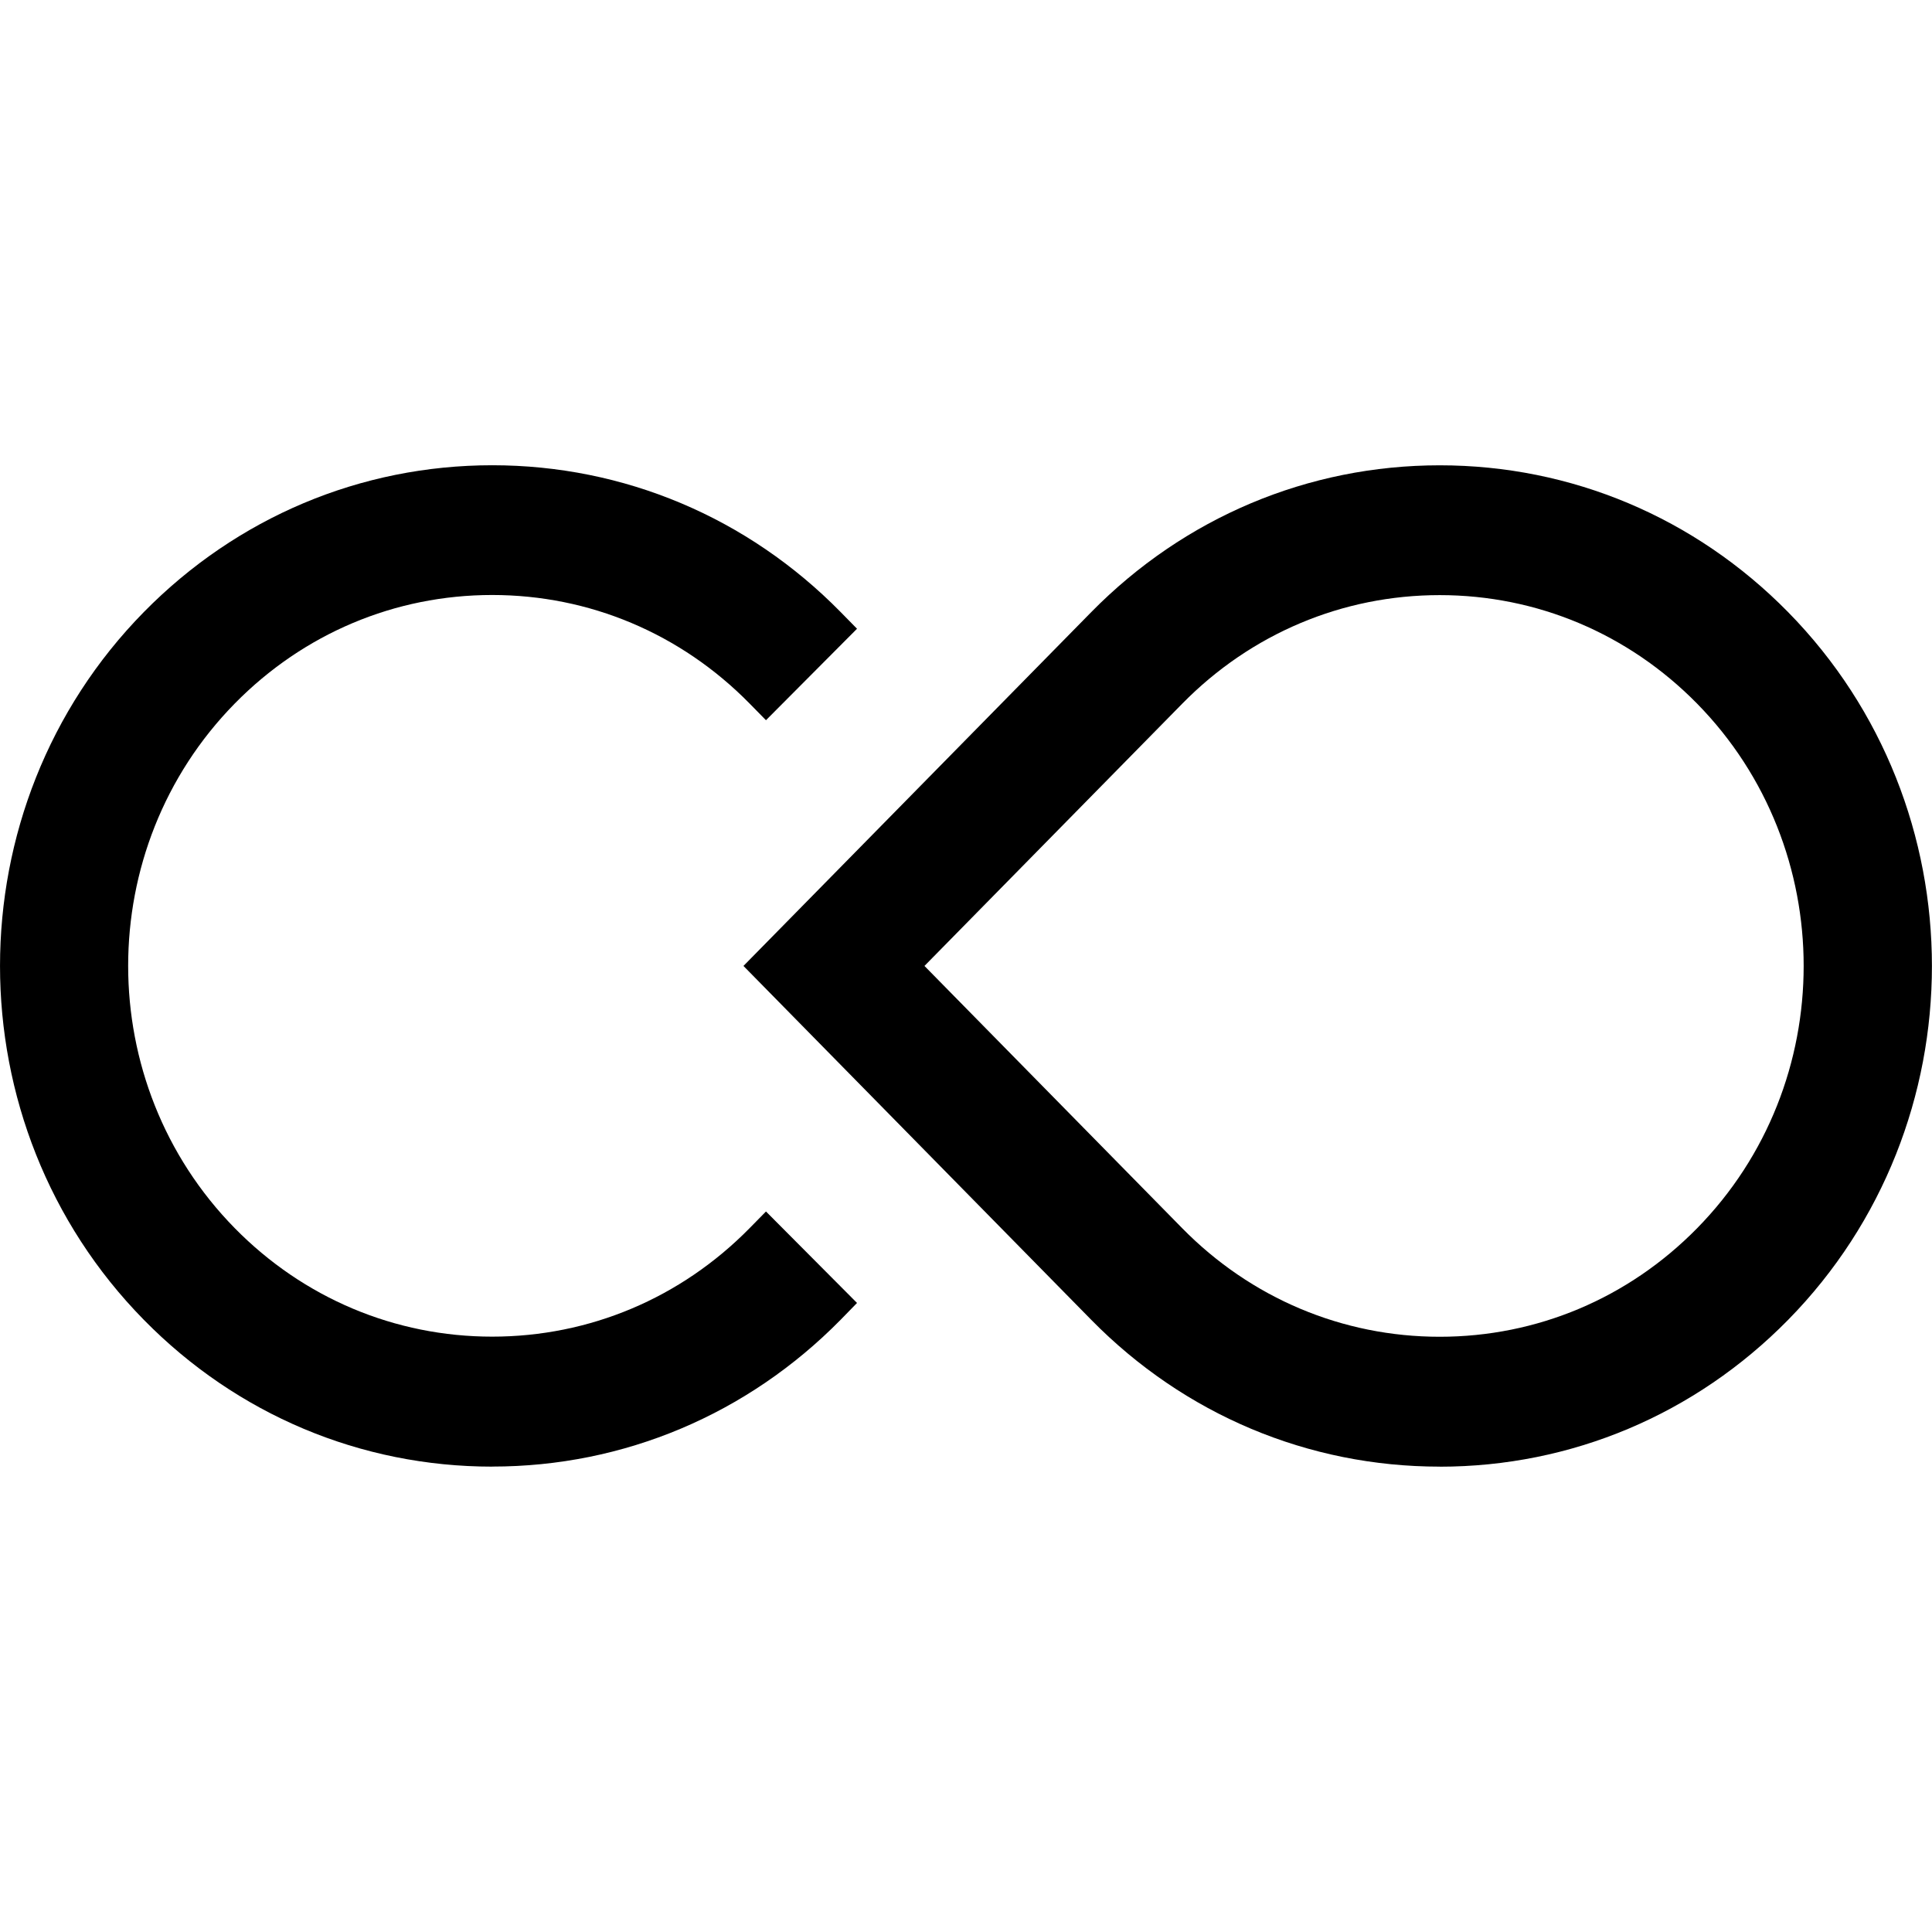 <svg version="1.1" xmlns="http://www.w3.org/2000/svg" viewBox="0 0 32 32">
<title>cfi</title>
<path d="M15.312 15.999l4.271 4.346c1.139 1.158 2.653 1.796 4.263 1.796s3.123-0.637 4.262-1.796c2.355-2.396 2.355-6.294 0.001-8.691-1.139-1.159-2.653-1.797-4.263-1.797s-3.124 0.638-4.263 1.797l-4.271 4.345zM23.846 24.292c-2.18 0-4.23-0.863-5.771-2.431l-5.761-5.862 5.761-5.861c1.541-1.567 3.591-2.431 5.771-2.431s4.23 0.864 5.77 2.431c3.177 3.232 3.177 8.492 0 11.724-1.541 1.567-3.59 2.431-5.771 2.431z"></path>
<path d="M8.153 24.292c-2.18 0-4.23-0.863-5.77-2.431-3.177-3.232-3.177-8.492 0-11.724 1.541-1.567 3.59-2.431 5.77-2.431s4.23 0.863 5.77 2.431l0.272 0.277-1.508 1.515-0.272-0.277c-1.139-1.159-2.652-1.797-4.263-1.797s-3.124 0.638-4.263 1.797c-2.355 2.397-2.355 6.294 0 8.691 1.139 1.158 2.653 1.796 4.263 1.796s3.123-0.637 4.263-1.796l0.272-0.277 1.508 1.515-0.272 0.279c-1.542 1.567-3.591 2.431-5.77 2.431z"></path>
</svg>
